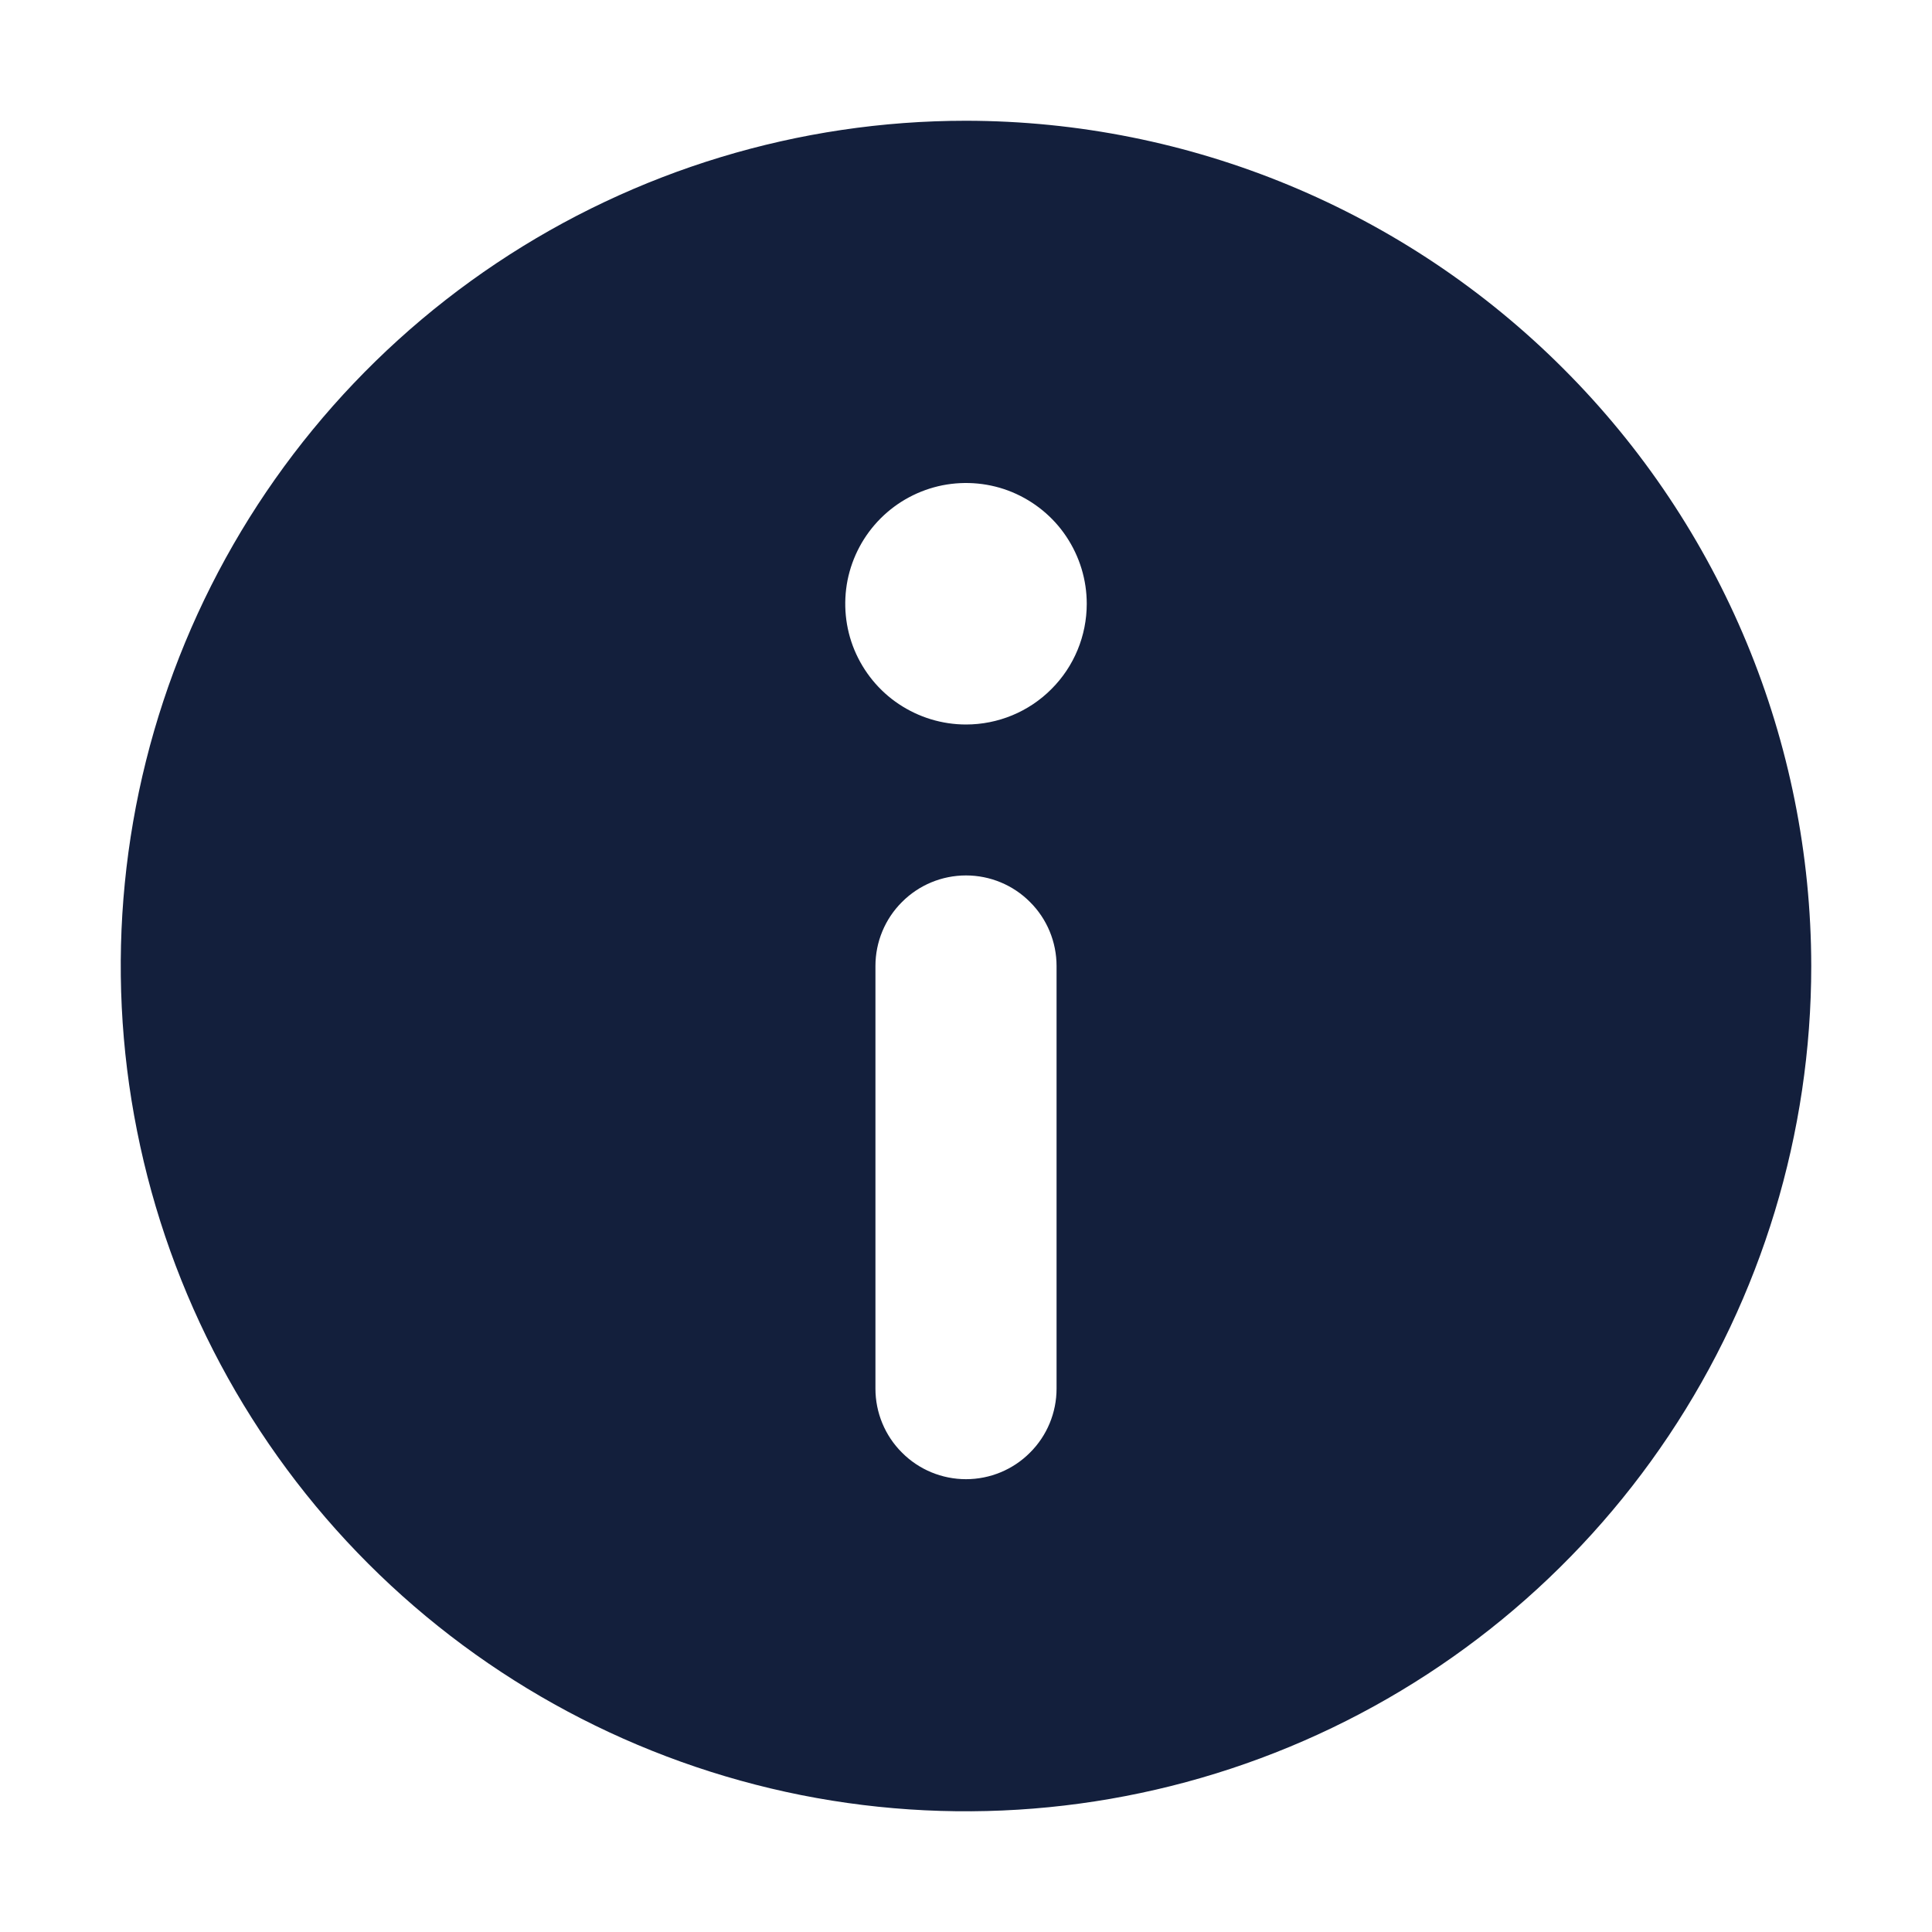 <svg width="16" height="16" viewBox="0 0 16 16" fill="none" xmlns="http://www.w3.org/2000/svg">
<g id="System alerts/Info">
<path id="Vector" d="M8 1C6.616 1 5.262 1.411 4.111 2.18C2.96 2.949 2.063 4.042 1.533 5.321C1.003 6.6 0.864 8.008 1.135 9.366C1.405 10.723 2.071 11.971 3.05 12.95C4.029 13.929 5.277 14.595 6.634 14.866C7.992 15.136 9.4 14.997 10.679 14.467C11.958 13.937 13.051 13.04 13.82 11.889C14.589 10.738 15 9.384 15 8C14.998 6.144 14.26 4.365 12.947 3.053C11.635 1.74 9.856 1.002 8 1V1ZM8.75 11.5C8.75 11.699 8.671 11.89 8.53 12.03C8.39 12.171 8.199 12.25 8 12.25C7.801 12.25 7.61 12.171 7.47 12.03C7.329 11.89 7.25 11.699 7.25 11.5V8C7.25 7.801 7.329 7.61 7.47 7.47C7.61 7.329 7.801 7.25 8 7.25C8.199 7.25 8.39 7.329 8.53 7.47C8.671 7.61 8.75 7.801 8.75 8V11.5ZM8 6C7.802 6 7.609 5.941 7.444 5.831C7.28 5.722 7.152 5.565 7.076 5.383C7 5.2 6.981 4.999 7.019 4.805C7.058 4.611 7.153 4.433 7.293 4.293C7.433 4.153 7.611 4.058 7.805 4.019C7.999 3.981 8.2 4 8.383 4.076C8.565 4.152 8.722 4.28 8.831 4.444C8.941 4.609 9 4.802 9 5C9 5.265 8.895 5.52 8.707 5.707C8.52 5.895 8.265 6 8 6Z" fill="#131F3C"/>
</g>
</svg>
